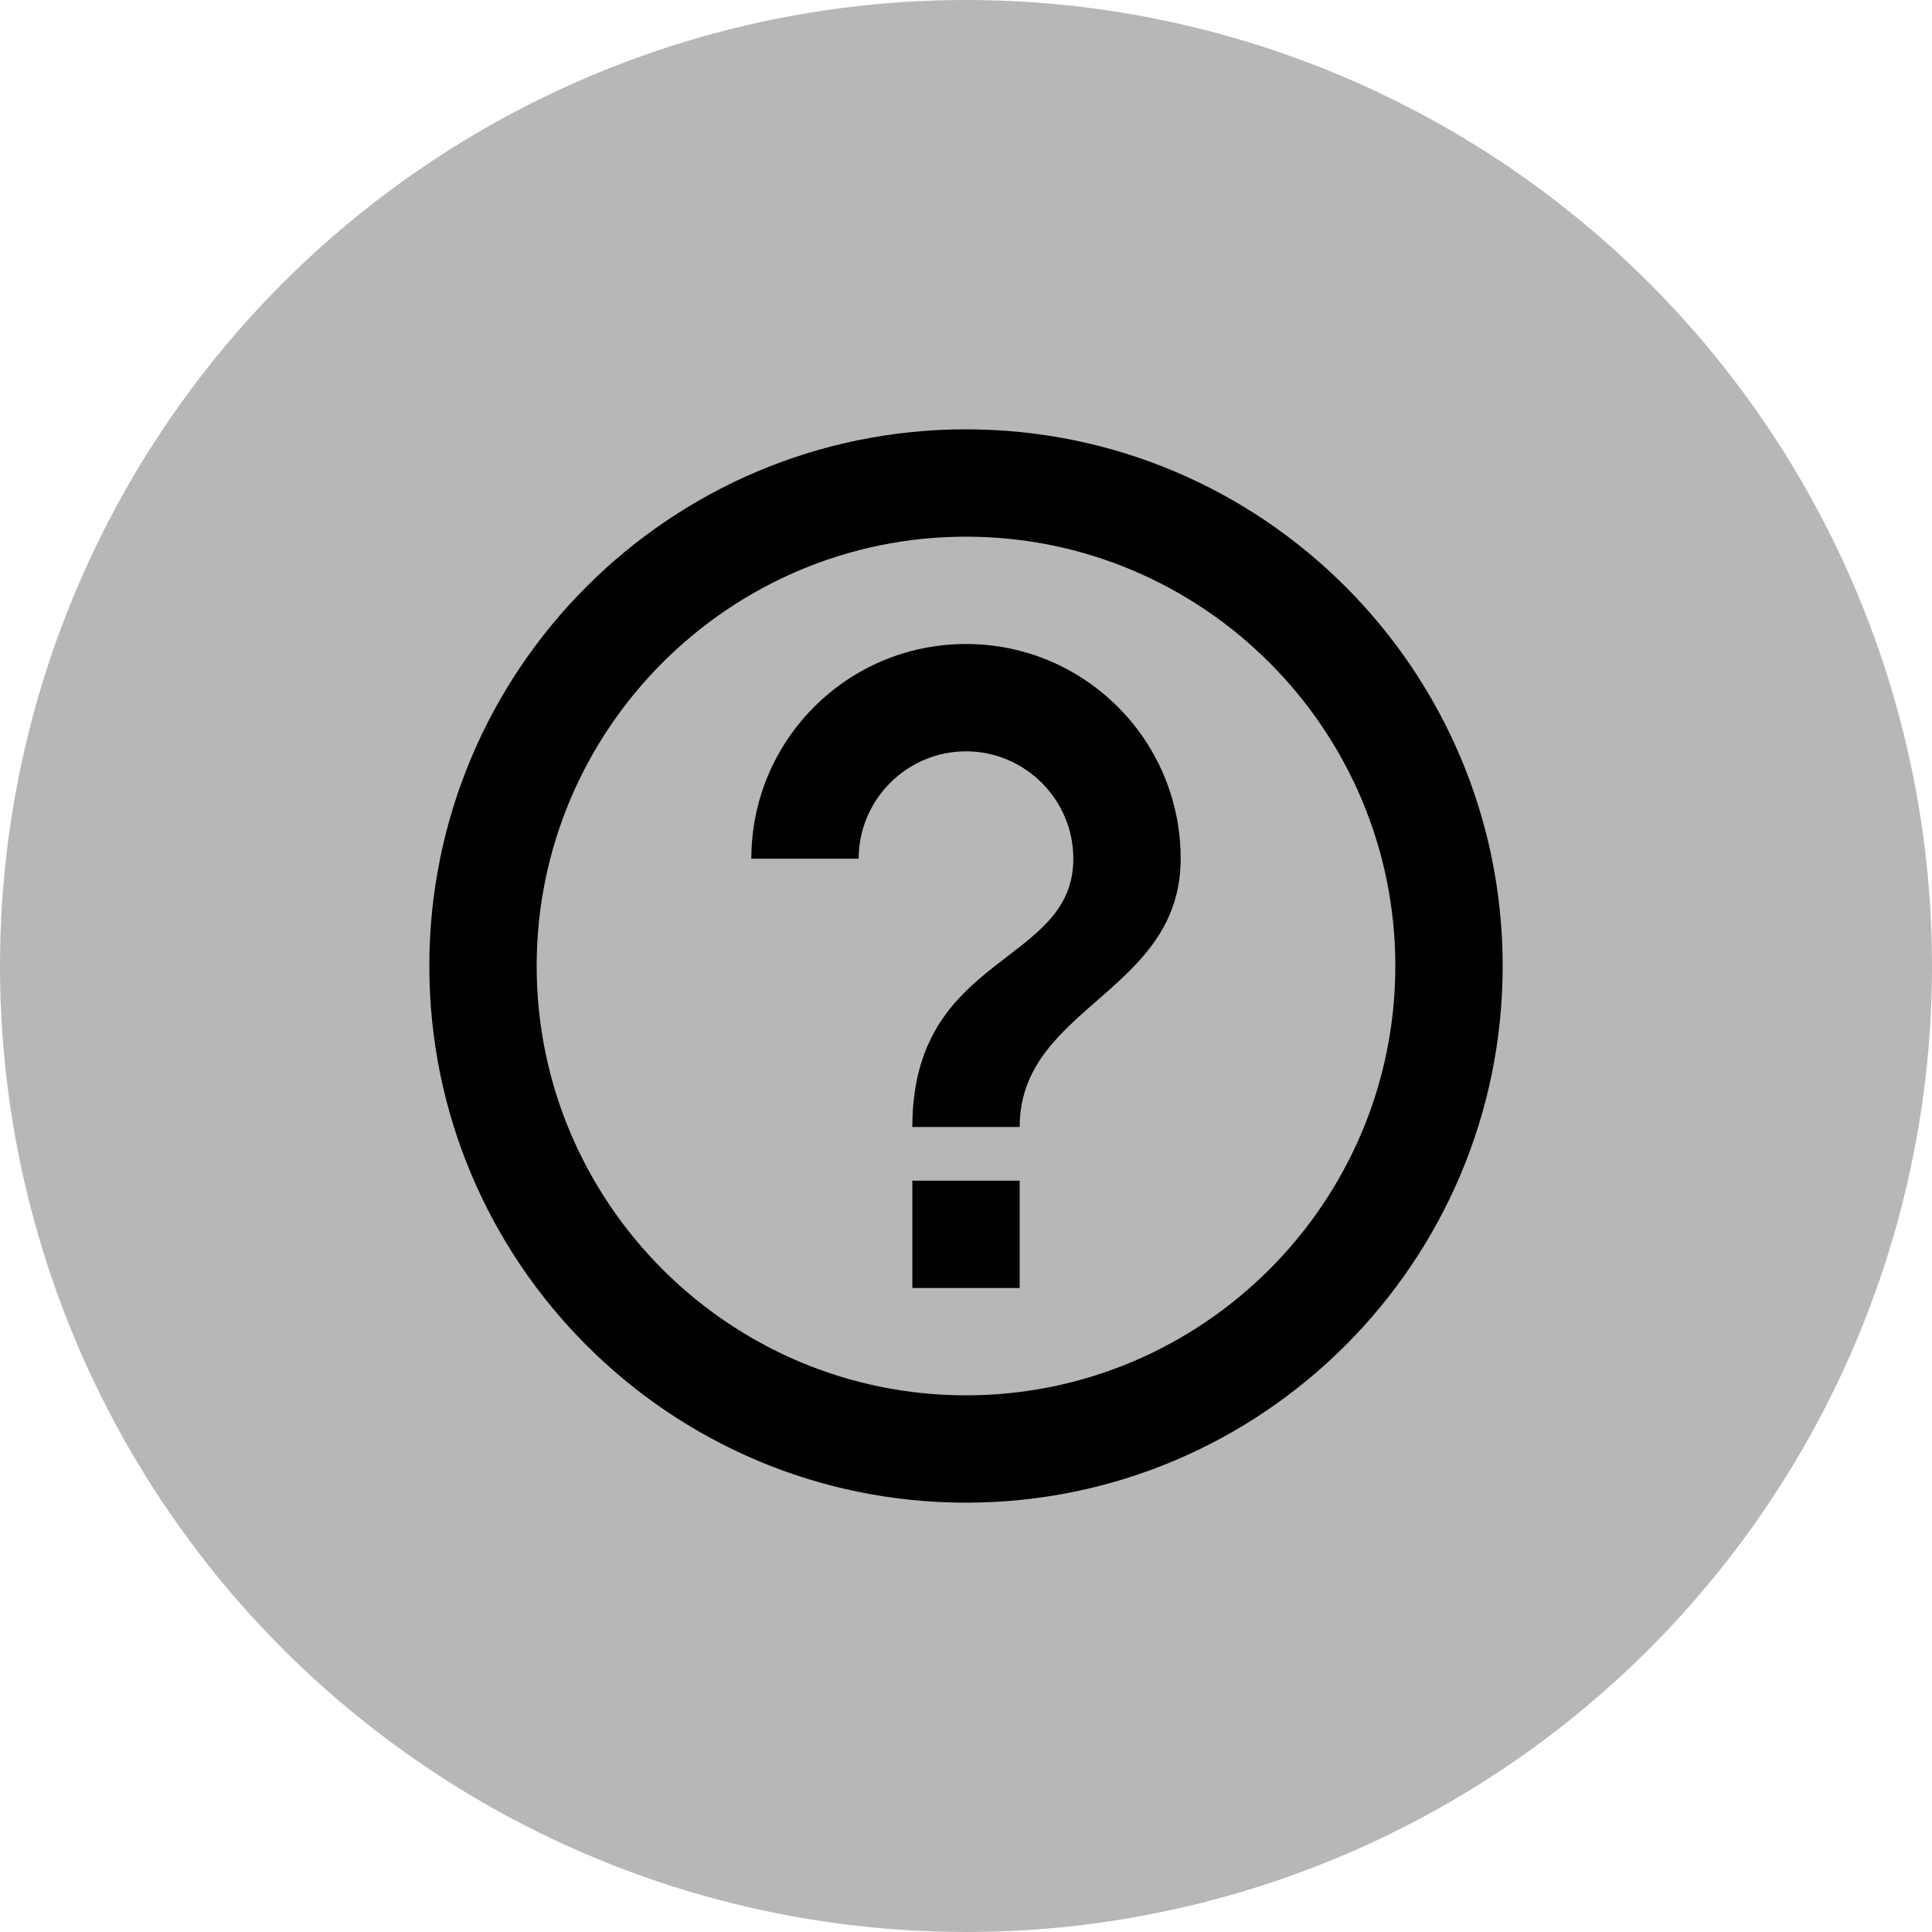 <svg width="36" height="36" viewBox="0 0 36 36" fill="none" xmlns="http://www.w3.org/2000/svg">
<circle cx="18" cy="18" r="18" fill="#B7B7B7"/>
<path d="M17 24H19V22H17V24ZM18 8C12.48 8 8 12.48 8 18C8 23.52 12.48 28 18 28C23.52 28 28 23.52 28 18C28 12.48 23.52 8 18 8ZM18 26C13.59 26 10 22.41 10 18C10 13.59 13.59 10 18 10C22.41 10 26 13.59 26 18C26 22.41 22.41 26 18 26ZM18 12C15.79 12 14 13.79 14 16H16C16 14.9 16.9 14 18 14C19.1 14 20 14.9 20 16C20 18 17 17.75 17 21H19C19 18.75 22 18.5 22 16C22 13.79 20.21 12 18 12Z" fill="black"/>
</svg>
